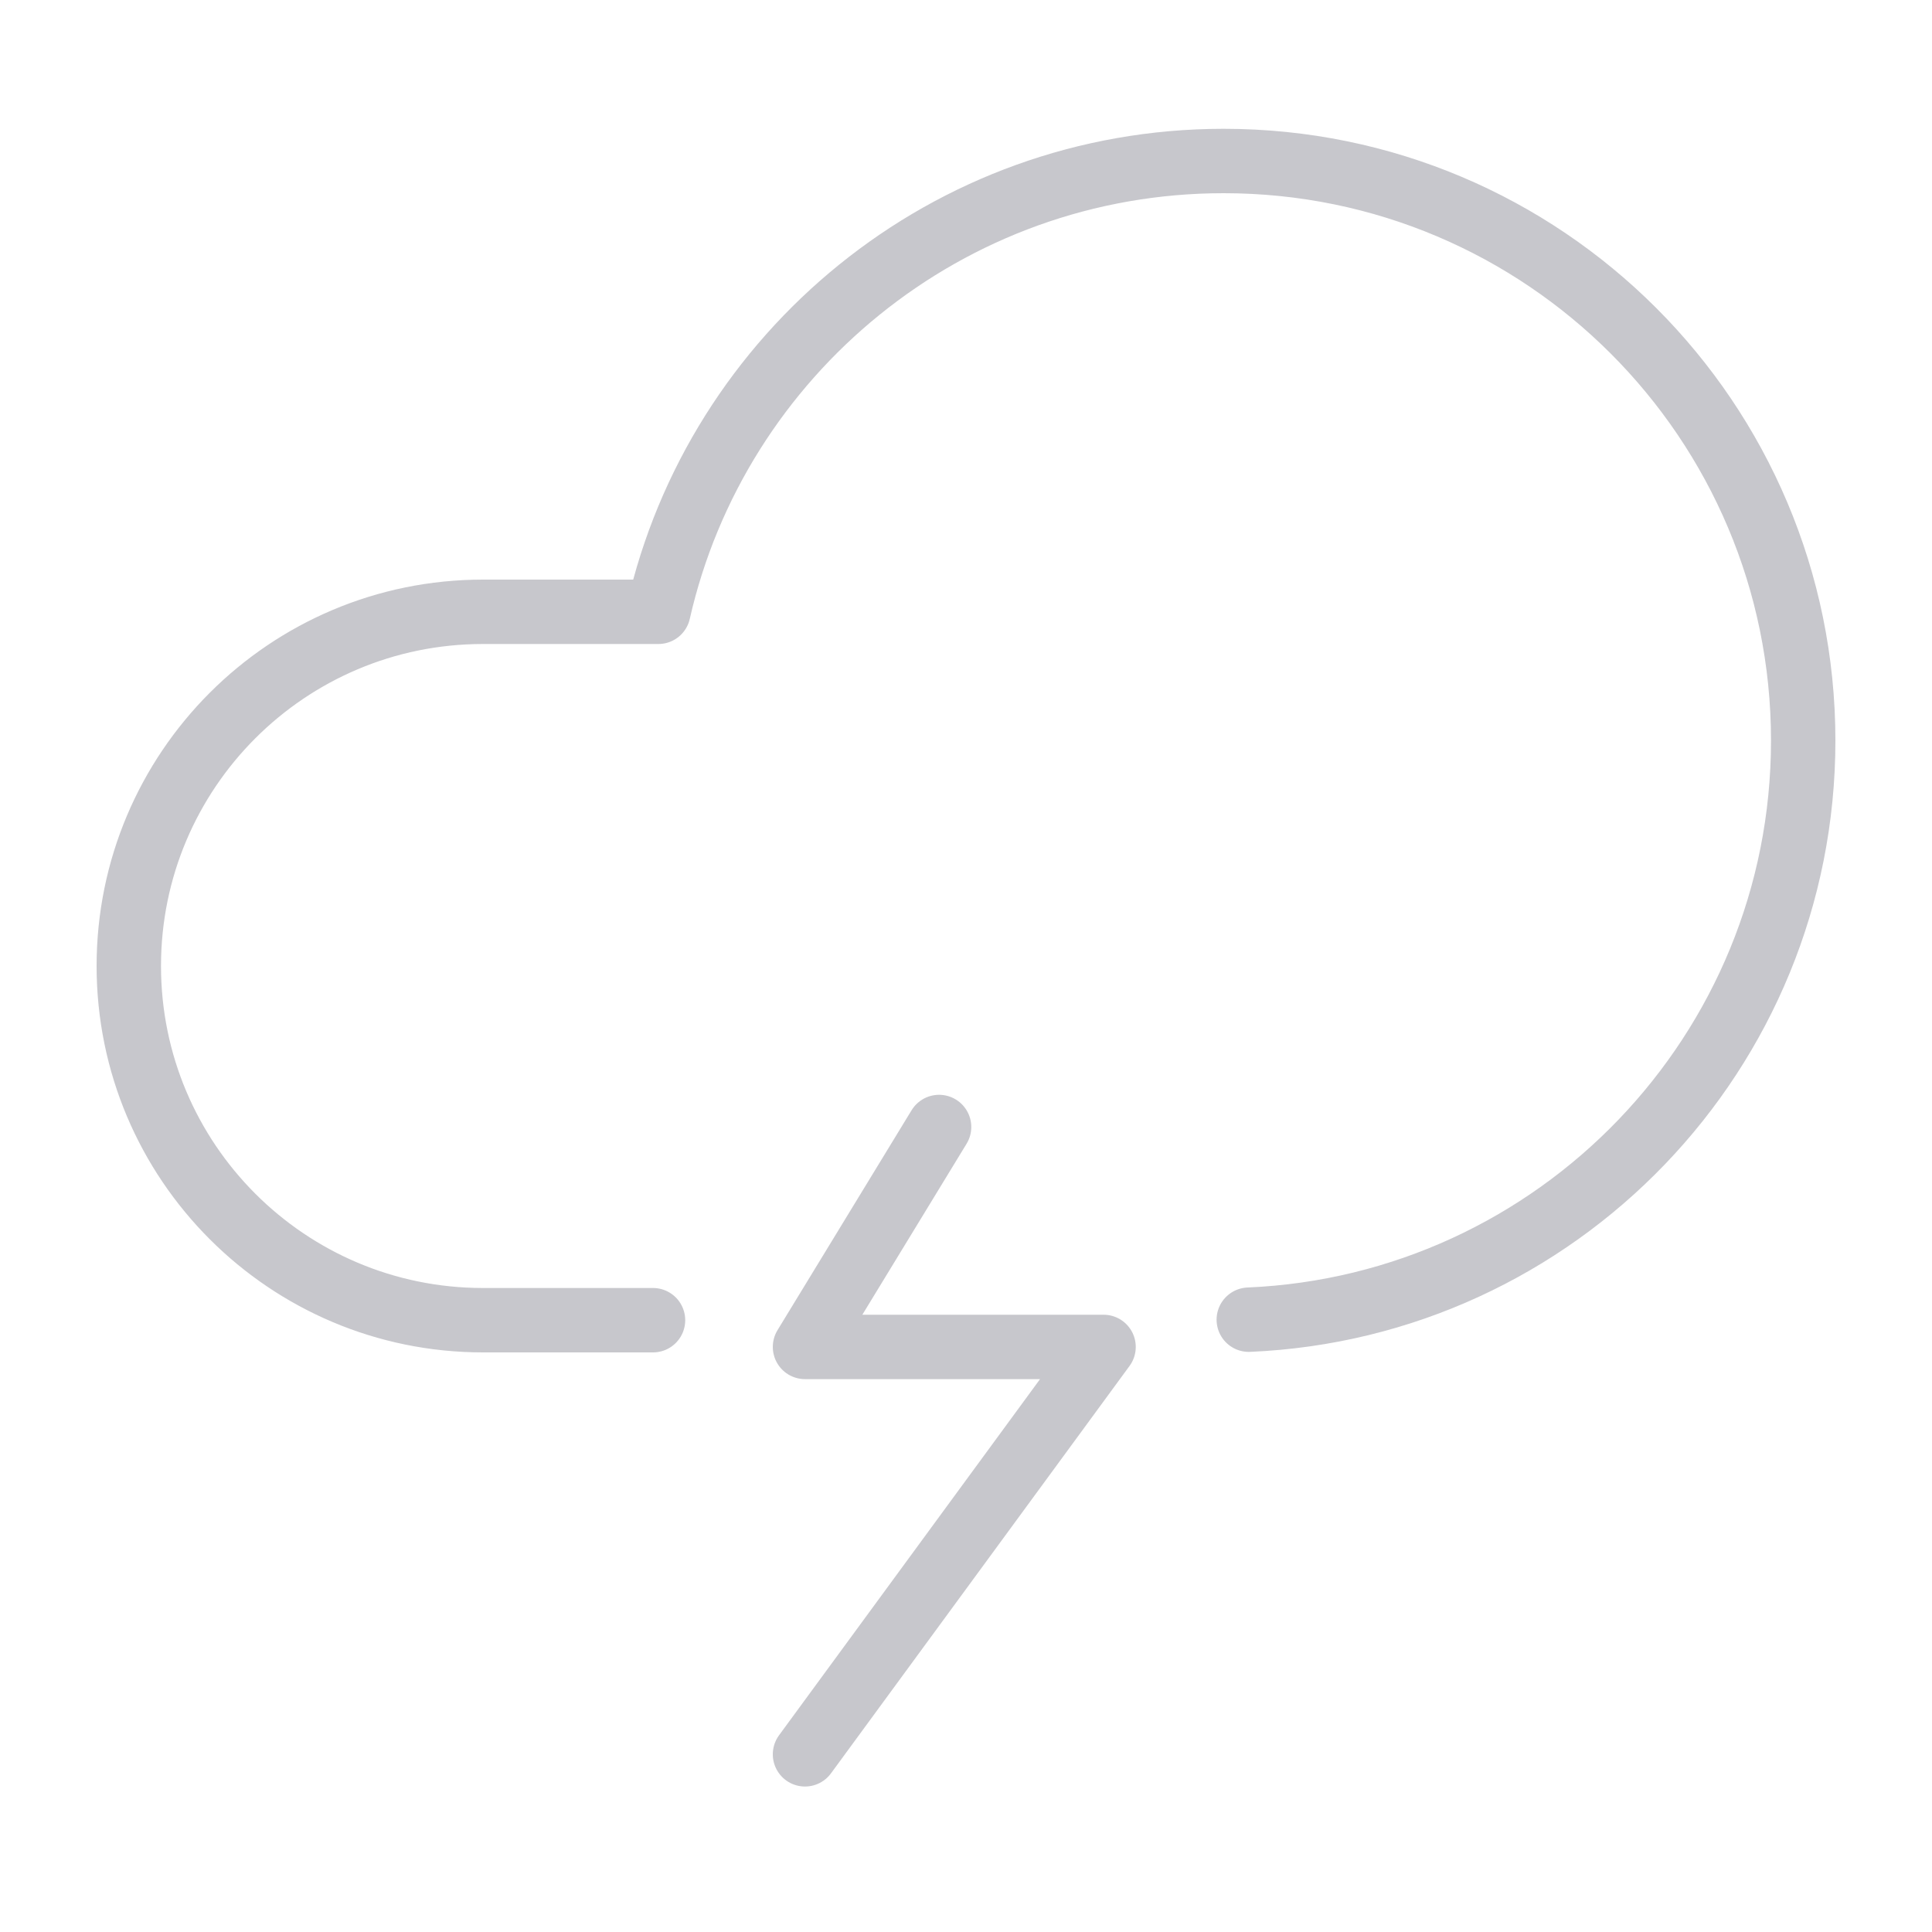 <?xml version="1.0" encoding="UTF-8"?>
<svg width="30px" height="30px" viewBox="0 0 30 30" version="1.1" xmlns="http://www.w3.org/2000/svg" xmlns:xlink="http://www.w3.org/1999/xlink">
    <!-- Generator: Sketch 58 (84663) - https://sketch.com -->
    <title>weather / thunderstorm</title>
    <desc>Created with Sketch.</desc>
    <g id="weather-/-thunderstorm" stroke="none" stroke-width="1" fill="none" fill-rule="evenodd" stroke-linecap="round" stroke-linejoin="round">
        <path d="M10.14,20.5 C9.466,20.5 8.586,20.5 7.5,20.5 C4.462,20.5 2,18.038 2,15 C2,11.962 4.462,9.5 7.5,9.5 L10.223,9.5 C11.132,5.492 14.717,2.5 19,2.5 C23.971,2.5 28,6.529 28,11.5 C28,16.339 24.18,20.287 19.391,20.492" id="Path" stroke="#C7C7CC"></path>
        <polyline id="Path-5" stroke="#C7C7CC" points="14.582 17.5 12.5 20.915 17.136 20.915 12.5 27.241"></polyline>
    </g>
</svg>